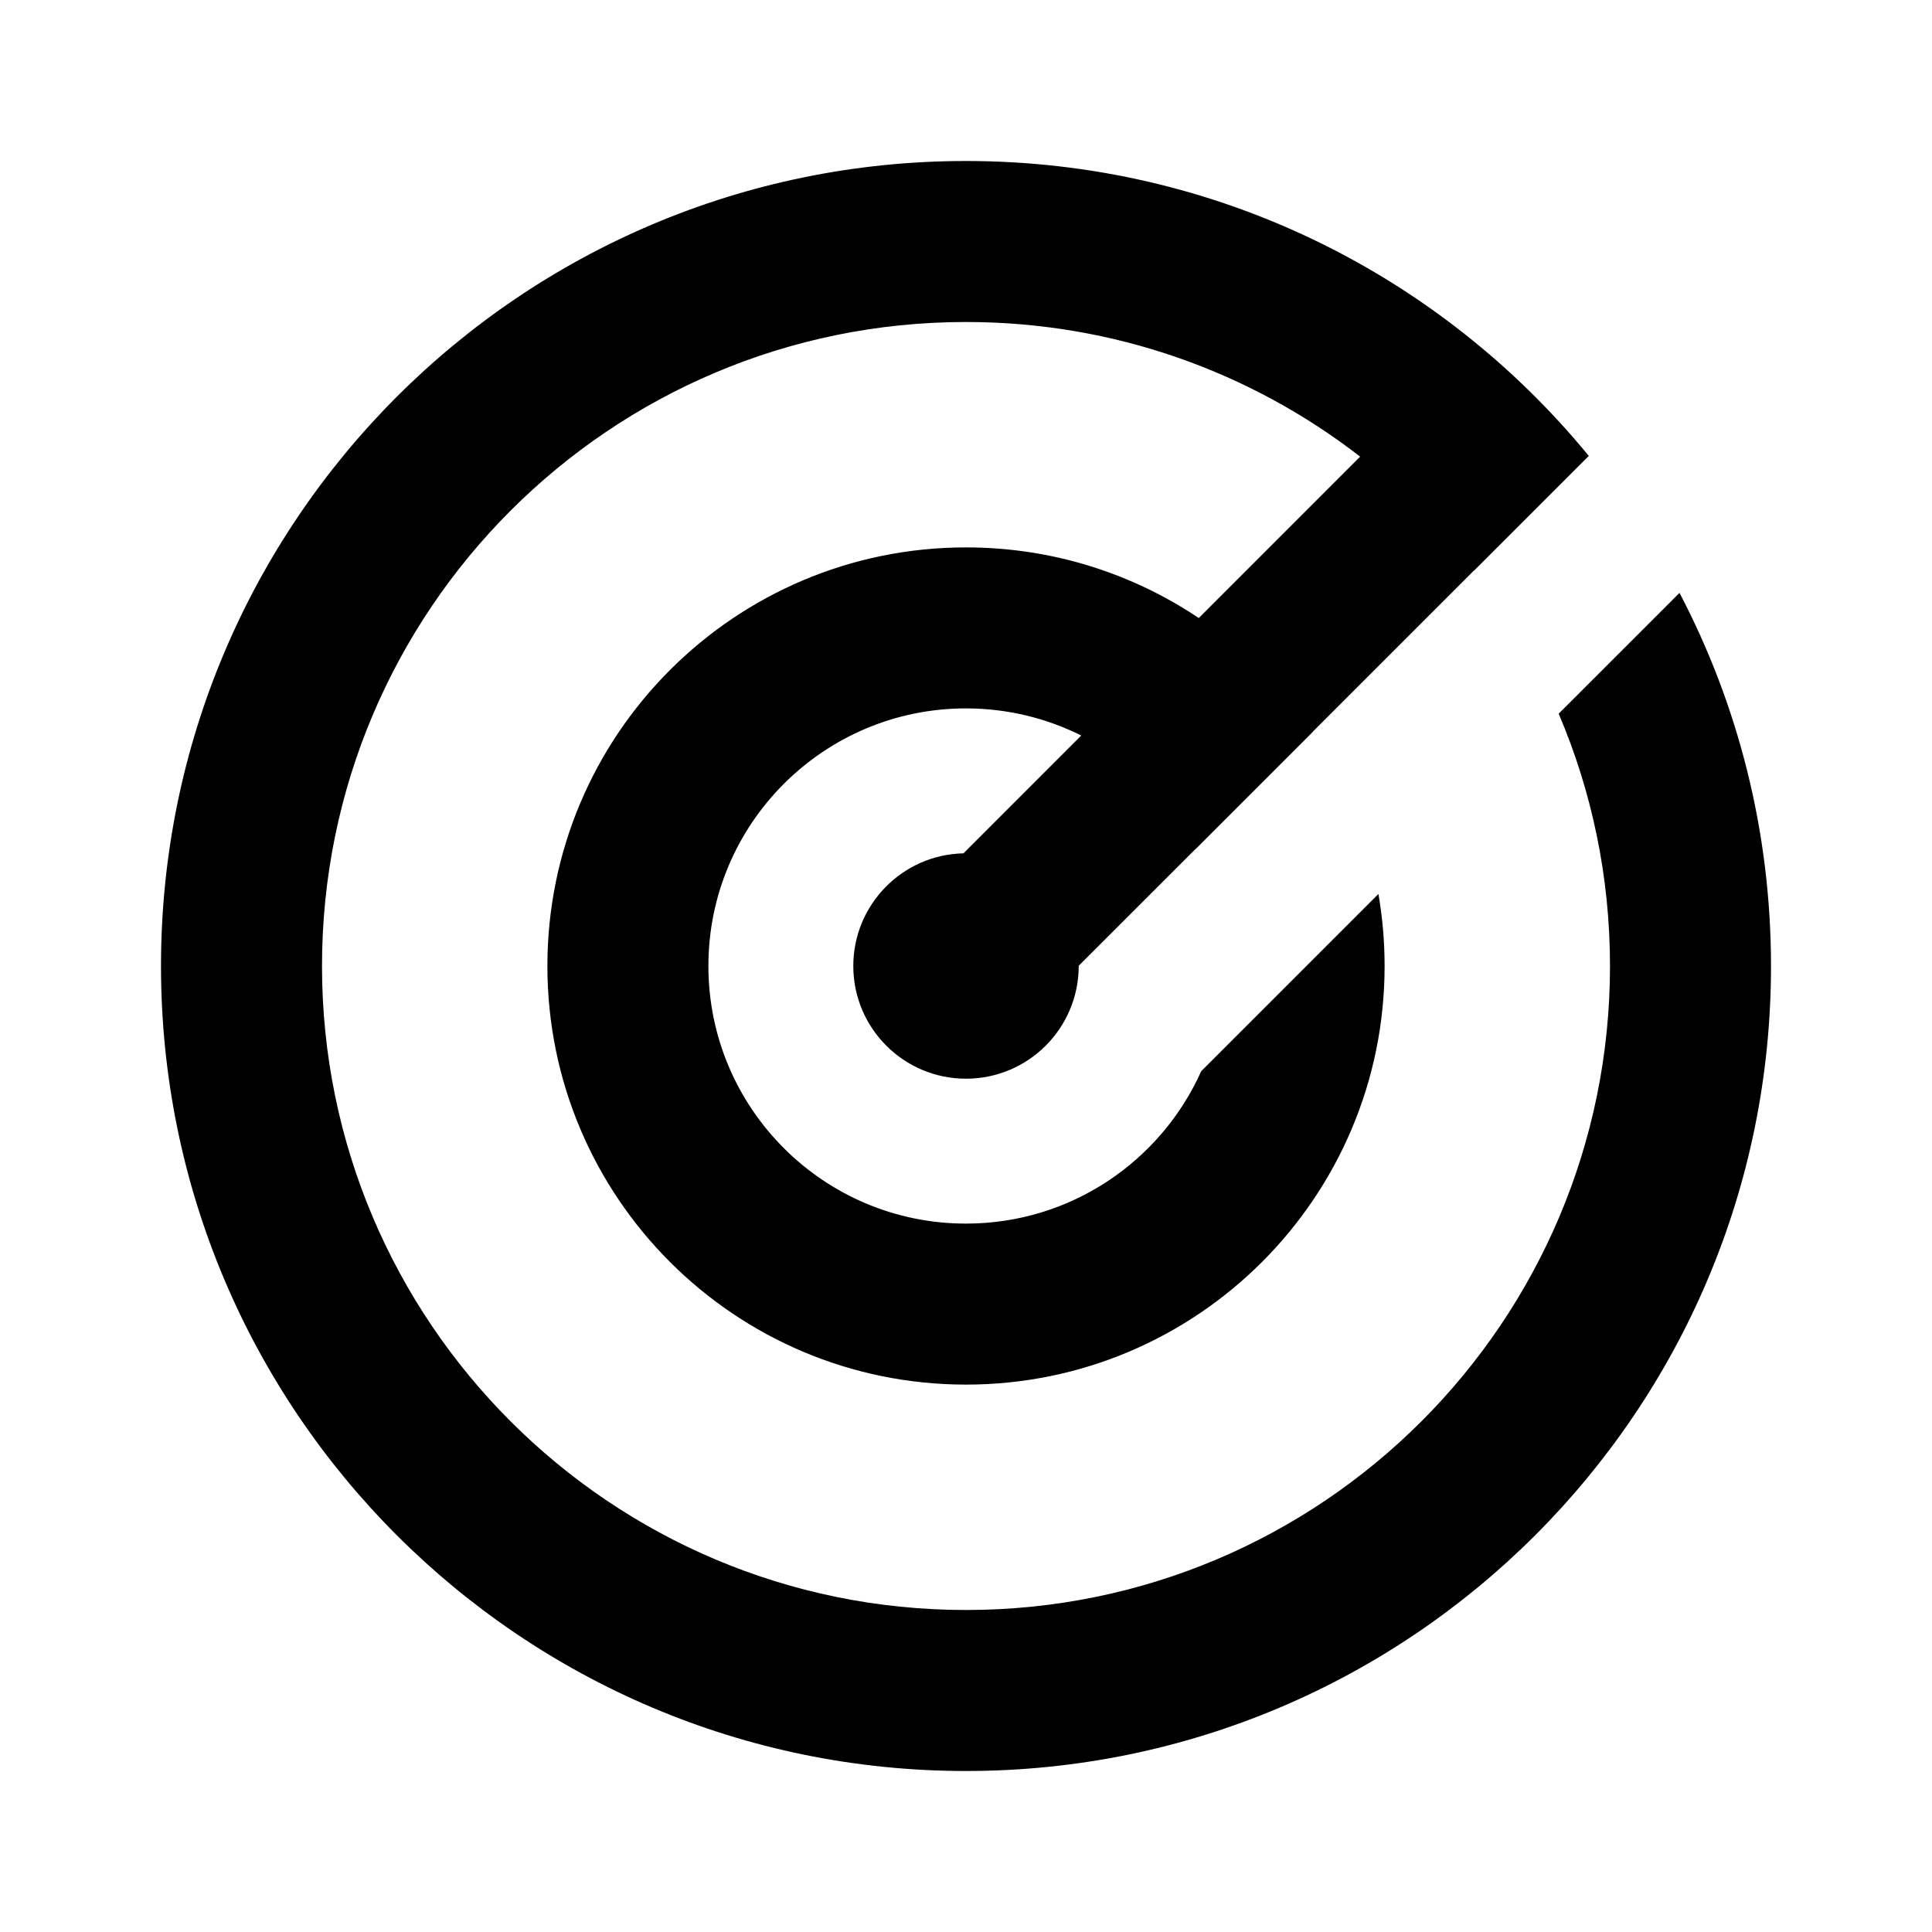 <svg xmlns="http://www.w3.org/2000/svg" width="48" height="48" viewBox="0 0 48 48" fill="none"><rect width="48" height="48" fill="none"/>
<path d="M44 24C44 35.046 35.046 44 24 44C12.954 44 4 35.046 4 24C4 12.954 12.954 4 24 4C30.236 4 35.805 6.854 39.473 11.327L36.627 14.173L36.625 14.169L32.618 18.176L32.62 18.18L29.704 21.096L29.703 21.092L26.8 23.994L26.8 24L26.798 24.002L26.8 24.003C26.798 25.548 25.545 26.8 24 26.8C22.454 26.8 21.2 25.546 21.2 24C21.2 22.475 22.419 21.234 23.937 21.201L26.863 18.274C26.002 17.843 25.029 17.6 24 17.6C20.465 17.6 17.6 20.465 17.6 24C17.6 27.535 20.465 30.4 24 30.4C26.604 30.4 28.845 28.845 29.844 26.613L34.247 22.21C34.347 22.792 34.4 23.39 34.4 24C34.4 29.744 29.744 34.4 24 34.4C18.256 34.4 13.6 29.744 13.6 24C13.6 18.256 18.256 13.6 24 13.6C26.14 13.6 28.129 14.246 29.783 15.355L33.792 11.345C31.086 9.248 27.689 8 24 8C15.163 8 8 15.163 8 24C8 32.837 15.163 40 24 40C32.837 40 40 32.837 40 24C40 21.775 39.546 19.657 38.725 17.731L41.727 14.73C43.179 17.501 44 20.655 44 24Z" fill="#000000"/>
</svg>
